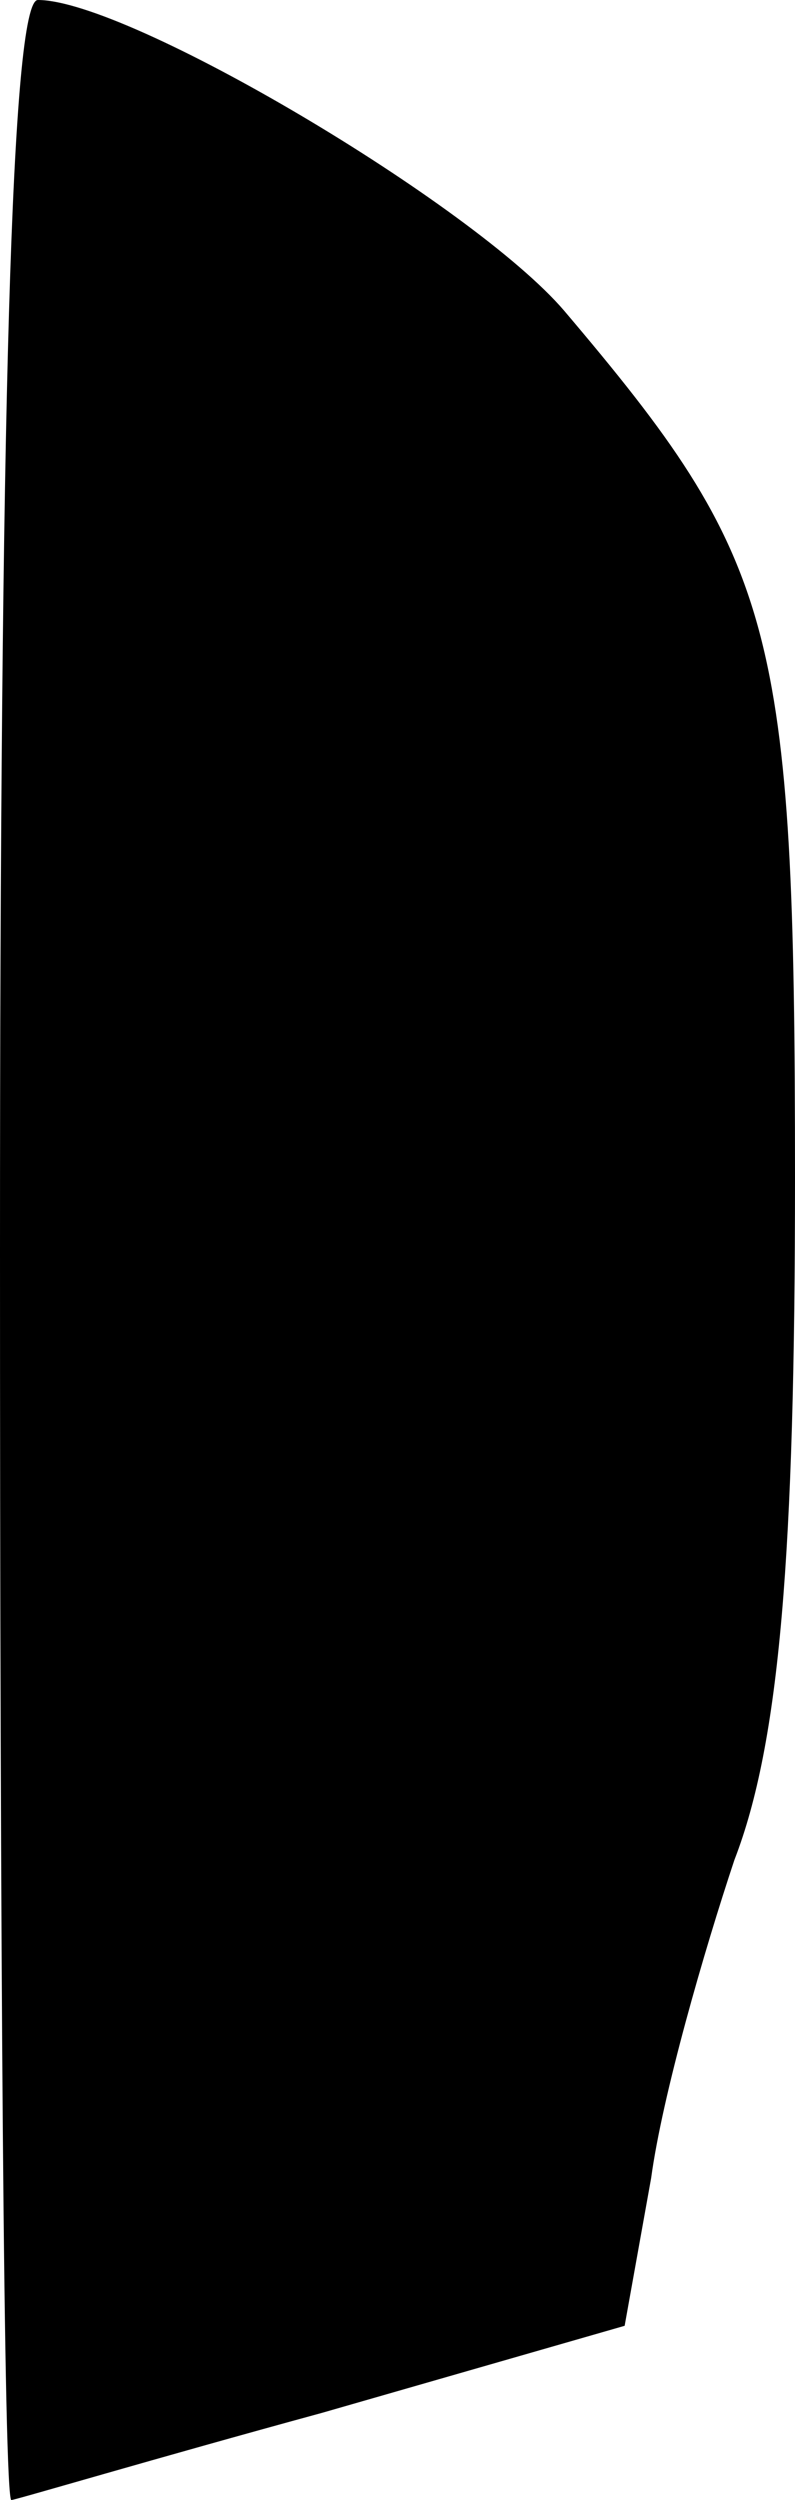 <?xml version="1.0" standalone="no"?>
<!DOCTYPE svg PUBLIC "-//W3C//DTD SVG 20010904//EN"
 "http://www.w3.org/TR/2001/REC-SVG-20010904/DTD/svg10.dtd">
<svg version="1.0" xmlns="http://www.w3.org/2000/svg"
 width="21pt" height="66pt" viewBox="0 0 21 66"
 preserveAspectRatio="xMidYMid meet">
<g transform="translate(0,66) scale(0.1,-0.1)"
fill="#000000" stroke="none">
<path fill="#000000" stroke="none" d="M0 330 c0 -181 1 -330 3 -330 1 0 38
11 82 23 l80 23 7 39 c3 22 14 60 22 84 12 31 16 81 16 180 0 146 -5 163 -61
229 -24 28 -115 82 -139 82 -7 0 -10 -110 -10 -330z"/>
</g>
</svg>
